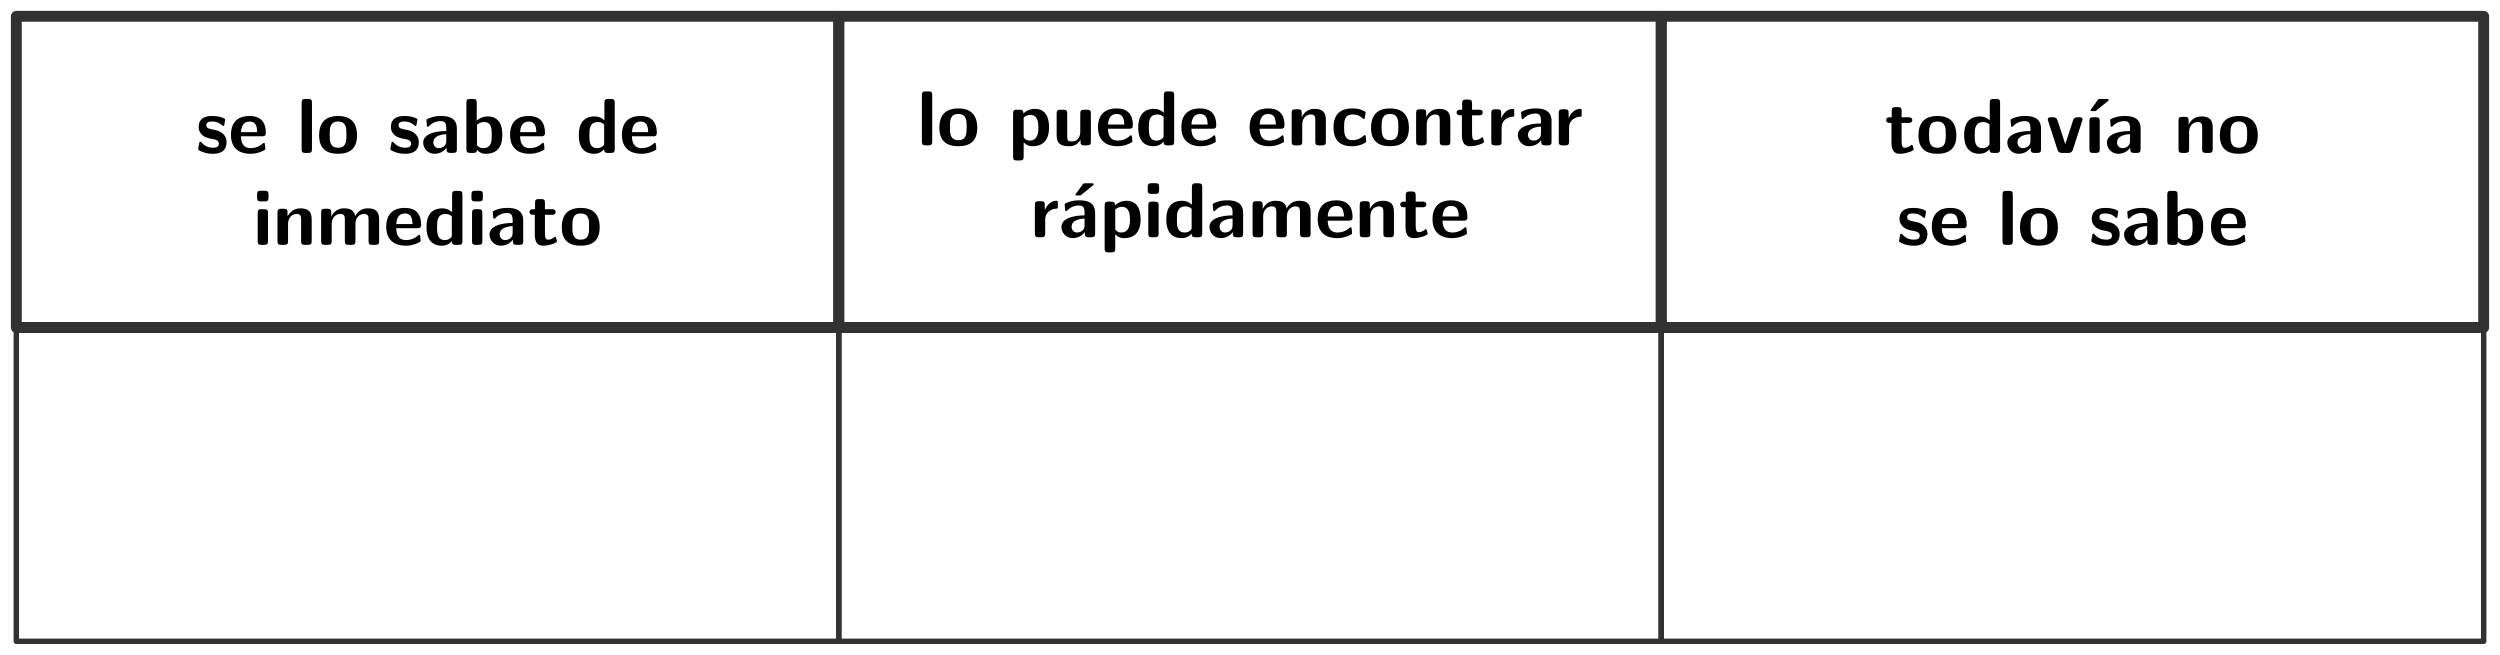 <?xml version="1.0" encoding="UTF-8"?>
<svg xmlns="http://www.w3.org/2000/svg" xmlns:xlink="http://www.w3.org/1999/xlink" width="686.838" height="179.925" viewBox="0 0 686.838 179.925">
<path fill="none" stroke-width="1.993" stroke-linecap="butt" stroke-linejoin="round" stroke="rgb(19.608%, 19.608%, 19.608%)" stroke-opacity="1" stroke-miterlimit="10" d="M -75.321 -28.495 L 75.32 -28.495 L 75.32 28.492 L -75.321 28.492 Z M -75.321 -28.495 " transform="matrix(1.5, 0, 0, -1.5, 117.462, 47.223)"/>
<path fill-rule="nonzero" fill="rgb(0%, 0%, 0%)" fill-opacity="1" d="M 62.242 38.992 C 62.242 37.797 61.609 37.047 61.211 36.719 C 60.367 35.945 59.617 35.828 58.727 35.641 C 57.555 35.43 56.688 35.266 56.688 34.422 C 56.688 33.555 57.391 33.391 58.234 33.391 C 59.664 33.391 60.438 33.906 60.977 34.375 C 61.188 34.609 61.234 34.609 61.328 34.609 C 61.539 34.609 61.586 34.398 61.609 34.328 C 61.656 34.141 61.867 32.945 61.867 32.852 C 61.867 32.5 60.719 32.195 60.484 32.125 C 59.641 31.891 58.961 31.867 58.398 31.867 C 57.438 31.867 54.578 31.867 54.578 34.914 C 54.578 35.969 55.047 36.602 55.609 37.117 C 56.359 37.797 57.203 37.961 58.422 38.195 C 59.031 38.289 60.133 38.5 60.133 39.438 C 60.133 40.445 59.289 40.586 58.469 40.586 C 57.531 40.586 56.336 40.305 55.328 39.109 C 55.211 38.992 55.141 38.945 55.023 38.945 C 54.812 38.945 54.766 39.133 54.742 39.25 C 54.695 39.555 54.438 40.773 54.438 40.984 C 54.438 41.383 56.031 41.875 56.055 41.898 C 57.227 42.25 58.094 42.25 58.469 42.25 C 59.547 42.25 62.242 42.156 62.242 38.992 Z M 62.242 38.992 "/>
<path fill-rule="nonzero" fill="rgb(0%, 0%, 0%)" fill-opacity="1" d="M 72.004 37.445 C 72.496 37.445 73.035 37.422 73.035 36.461 C 73.035 33.695 71.746 31.867 68.559 31.867 C 65.137 31.867 63.449 33.789 63.449 37.047 C 63.449 40.539 65.488 42.25 68.84 42.25 C 69.66 42.25 70.879 42.133 72.285 41.43 C 72.754 41.195 72.895 41.148 72.895 40.891 C 72.895 40.727 72.848 40.117 72.824 39.953 C 72.73 39.273 72.707 39.25 72.52 39.25 C 72.426 39.25 72.379 39.25 72.145 39.461 C 70.902 40.562 69.613 40.703 68.934 40.703 C 66.52 40.703 66.262 38.805 66.191 37.445 Z M 66.215 36.297 C 66.285 35.008 66.707 33.391 68.559 33.391 C 70.27 33.391 70.598 34.633 70.668 36.297 Z M 66.215 36.297 "/>
<path fill-rule="nonzero" fill="rgb(0%, 0%, 0%)" fill-opacity="1" d="M 85.707 28.211 C 85.707 27.531 85.566 27.18 84.676 27.18 L 83.879 27.18 C 83.129 27.18 82.871 27.414 82.871 28.211 L 82.871 40.984 C 82.871 41.758 83.105 42.016 83.879 42.016 L 84.676 42.016 C 85.496 42.016 85.707 41.734 85.707 40.984 Z M 85.707 28.211 "/>
<path fill-rule="nonzero" fill="rgb(0%, 0%, 0%)" fill-opacity="1" d="M 98.082 37.211 C 98.082 33.695 96.371 31.867 92.902 31.867 C 89.316 31.867 87.676 33.766 87.676 37.211 C 87.676 40.68 89.527 42.25 92.879 42.25 C 96.23 42.25 98.082 40.703 98.082 37.211 Z M 92.902 40.586 C 90.582 40.586 90.582 38.664 90.582 36.953 C 90.582 35.312 90.582 33.391 92.879 33.391 C 95.176 33.391 95.176 35.289 95.176 36.953 C 95.176 38.641 95.176 40.586 92.902 40.586 Z M 92.902 40.586 "/>
<path fill-rule="nonzero" fill="rgb(0%, 0%, 0%)" fill-opacity="1" d="M 115.055 38.992 C 115.055 37.797 114.422 37.047 114.023 36.719 C 113.18 35.945 112.43 35.828 111.539 35.641 C 110.367 35.43 109.5 35.266 109.5 34.422 C 109.5 33.555 110.203 33.391 111.047 33.391 C 112.477 33.391 113.25 33.906 113.789 34.375 C 114 34.609 114.047 34.609 114.141 34.609 C 114.352 34.609 114.398 34.398 114.422 34.328 C 114.469 34.141 114.68 32.945 114.68 32.852 C 114.68 32.5 113.531 32.195 113.297 32.125 C 112.453 31.891 111.773 31.867 111.211 31.867 C 110.25 31.867 107.391 31.867 107.391 34.914 C 107.391 35.969 107.859 36.602 108.422 37.117 C 109.172 37.797 110.016 37.961 111.234 38.195 C 111.844 38.289 112.945 38.5 112.945 39.438 C 112.945 40.445 112.102 40.586 111.281 40.586 C 110.344 40.586 109.148 40.305 108.141 39.109 C 108.023 38.992 107.953 38.945 107.836 38.945 C 107.625 38.945 107.578 39.133 107.555 39.25 C 107.508 39.555 107.25 40.773 107.25 40.984 C 107.25 41.383 108.844 41.875 108.867 41.898 C 110.039 42.25 110.906 42.25 111.281 42.25 C 112.359 42.25 115.055 42.156 115.055 38.992 Z M 115.055 38.992 "/>
<path fill-rule="nonzero" fill="rgb(0%, 0%, 0%)" fill-opacity="1" d="M 125.52 35.266 C 125.52 31.891 122.285 31.867 121.207 31.867 C 120.199 31.867 119.121 31.938 117.691 32.547 C 117.246 32.734 117.152 32.805 117.152 33.039 C 117.152 33.18 117.27 34.422 117.293 34.609 C 117.316 34.727 117.434 34.844 117.574 34.844 C 117.668 34.844 117.738 34.773 117.809 34.703 C 118.723 33.742 119.801 33.273 121.113 33.273 C 122.285 33.273 122.613 33.977 122.613 35.242 L 122.613 35.992 C 121.863 35.992 116.262 36.039 116.262 39.18 C 116.262 40.68 117.457 42.25 119.355 42.25 C 120.082 42.25 121.676 42.039 122.684 40.562 L 122.684 40.984 C 122.684 41.664 122.824 42.016 123.715 42.016 L 124.488 42.016 C 125.309 42.016 125.52 41.734 125.52 40.984 Z M 122.613 38.734 C 122.613 40.703 120.574 40.703 120.527 40.703 C 119.613 40.703 119.051 39.953 119.051 39.133 C 119.051 37.047 122.027 36.883 122.613 36.859 Z M 122.613 38.734 "/>
<path fill-rule="nonzero" fill="rgb(0%, 0%, 0%)" fill-opacity="1" d="M 130.973 28.211 C 130.973 27.531 130.832 27.18 129.941 27.18 L 129.145 27.18 C 128.395 27.18 128.137 27.414 128.137 28.211 L 128.137 40.984 C 128.137 41.758 128.371 42.016 129.145 42.016 L 130.012 42.016 C 130.363 42.016 131.02 42.016 131.043 41.172 C 132.027 42.25 133.105 42.25 133.457 42.25 C 138.004 42.25 138.004 38.148 138.004 37.07 C 138.004 36.062 138.004 31.984 133.996 31.984 C 132.238 31.984 131.16 32.969 130.973 33.18 Z M 131.043 34.281 C 131.324 34.023 131.957 33.531 132.941 33.531 C 135.098 33.531 135.098 35.5 135.098 37.094 C 135.098 38.688 135.098 40.703 132.707 40.703 C 131.793 40.703 131.277 40.188 131.043 39.883 Z M 131.043 34.281 "/>
<path fill-rule="nonzero" fill="rgb(0%, 0%, 0%)" fill-opacity="1" d="M 148.691 37.445 C 149.184 37.445 149.723 37.422 149.723 36.461 C 149.723 33.695 148.434 31.867 145.246 31.867 C 141.824 31.867 140.137 33.789 140.137 37.047 C 140.137 40.539 142.176 42.25 145.527 42.25 C 146.348 42.25 147.566 42.133 148.973 41.43 C 149.441 41.195 149.582 41.148 149.582 40.891 C 149.582 40.727 149.535 40.117 149.512 39.953 C 149.418 39.273 149.395 39.25 149.207 39.25 C 149.113 39.25 149.066 39.25 148.832 39.461 C 147.59 40.562 146.301 40.703 145.621 40.703 C 143.207 40.703 142.949 38.805 142.879 37.445 Z M 142.902 36.297 C 142.973 35.008 143.395 33.391 145.246 33.391 C 146.957 33.391 147.285 34.633 147.355 36.297 Z M 142.902 36.297 "/>
<path fill-rule="nonzero" fill="rgb(0%, 0%, 0%)" fill-opacity="1" d="M 168.887 28.211 C 168.887 27.531 168.746 27.18 167.855 27.18 L 167.082 27.18 C 166.262 27.18 166.051 27.461 166.051 28.211 L 166.051 33.062 C 165.09 32.148 164.012 31.984 163.355 31.984 C 159.02 31.984 159.02 36.086 159.02 37.141 C 159.02 38.125 159.02 42.25 163.238 42.25 C 164.152 42.25 165.066 41.992 165.98 41.008 C 165.98 41.805 166.285 42.016 167.012 42.016 L 167.855 42.016 C 168.676 42.016 168.887 41.734 168.887 40.984 Z M 165.98 39.344 C 165.98 39.719 165.98 39.906 165.371 40.328 C 164.832 40.68 164.34 40.703 164.082 40.703 C 161.926 40.703 161.926 38.734 161.926 37.141 C 161.926 35.547 161.926 33.531 164.316 33.531 C 164.926 33.531 165.512 33.742 165.98 34.188 Z M 165.98 39.344 "/>
<path fill-rule="nonzero" fill="rgb(0%, 0%, 0%)" fill-opacity="1" d="M 179.422 37.445 C 179.914 37.445 180.453 37.422 180.453 36.461 C 180.453 33.695 179.164 31.867 175.977 31.867 C 172.555 31.867 170.867 33.789 170.867 37.047 C 170.867 40.539 172.906 42.25 176.258 42.25 C 177.078 42.25 178.297 42.133 179.703 41.43 C 180.172 41.195 180.312 41.148 180.312 40.891 C 180.312 40.727 180.266 40.117 180.242 39.953 C 180.148 39.273 180.125 39.25 179.938 39.25 C 179.844 39.25 179.797 39.25 179.562 39.461 C 178.32 40.562 177.031 40.703 176.352 40.703 C 173.938 40.703 173.68 38.805 173.609 37.445 Z M 173.633 36.297 C 173.703 35.008 174.125 33.391 175.977 33.391 C 177.688 33.391 178.016 34.633 178.086 36.297 Z M 173.633 36.297 "/>
<path fill-rule="nonzero" fill="rgb(0%, 0%, 0%)" fill-opacity="1" d="M 71.664 52.41 C 70.984 52.41 70.633 52.551 70.633 53.395 L 70.633 54.379 C 70.633 55.059 70.844 55.34 71.641 55.34 L 72.766 55.34 C 73.773 55.34 73.773 54.895 73.773 53.887 C 73.773 52.855 73.773 52.41 72.766 52.41 Z M 73.633 58.504 C 73.633 57.824 73.492 57.473 72.602 57.473 L 71.805 57.473 C 71.055 57.473 70.797 57.707 70.797 58.504 L 70.797 66.238 C 70.797 67.012 71.031 67.27 71.805 67.27 L 72.602 67.27 C 73.422 67.27 73.633 66.988 73.633 66.238 Z M 73.633 58.504 "/>
<path fill-rule="nonzero" fill="rgb(0%, 0%, 0%)" fill-opacity="1" d="M 85.633 60.332 C 85.633 58.129 84.695 57.238 82.516 57.238 C 80.266 57.238 79.305 58.879 79.023 59.441 L 79 59.441 L 79 58.387 C 79 57.684 78.859 57.355 77.992 57.355 L 77.242 57.355 C 76.492 57.355 76.234 57.59 76.234 58.387 L 76.234 66.238 C 76.234 67.012 76.469 67.27 77.242 67.27 L 78.109 67.27 C 78.93 67.27 79.141 66.988 79.141 66.238 L 79.141 61.527 C 79.141 59.652 80.383 58.785 81.484 58.785 C 82.516 58.785 82.727 59.277 82.727 60.355 L 82.727 66.238 C 82.727 66.918 82.867 67.27 83.758 67.27 L 84.602 67.27 C 85.422 67.27 85.633 66.988 85.633 66.238 Z M 85.633 60.332 "/>
<path fill-rule="nonzero" fill="rgb(0%, 0%, 0%)" fill-opacity="1" d="M 104.164 60.332 C 104.164 58.129 103.227 57.238 101.047 57.238 C 99.523 57.238 98.352 57.941 97.578 59.371 C 97.25 57.309 95.422 57.238 94.531 57.238 C 94.109 57.238 93.219 57.238 92.258 57.941 C 91.602 58.434 91.18 59.137 91.016 59.441 L 90.992 59.441 L 90.992 58.387 C 90.992 57.684 90.852 57.355 89.984 57.355 L 89.234 57.355 C 88.484 57.355 88.227 57.59 88.227 58.387 L 88.227 66.238 C 88.227 67.012 88.461 67.27 89.234 67.27 L 90.102 67.27 C 90.922 67.27 91.133 66.988 91.133 66.238 L 91.133 61.527 C 91.133 59.605 92.422 58.785 93.477 58.785 C 94.508 58.785 94.742 59.23 94.742 60.355 L 94.742 66.238 C 94.742 67.012 94.977 67.27 95.773 67.27 L 96.617 67.27 C 97.438 67.27 97.648 66.988 97.648 66.238 L 97.648 61.527 C 97.648 59.605 98.961 58.785 99.992 58.785 C 101.023 58.785 101.258 59.23 101.258 60.355 L 101.258 66.238 C 101.258 67.012 101.492 67.27 102.289 67.27 L 103.133 67.27 C 103.953 67.27 104.164 66.988 104.164 66.238 Z M 104.164 60.332 "/>
<path fill-rule="nonzero" fill="rgb(0%, 0%, 0%)" fill-opacity="1" d="M 114.668 62.699 C 115.16 62.699 115.699 62.676 115.699 61.715 C 115.699 58.949 114.41 57.121 111.223 57.121 C 107.801 57.121 106.113 59.043 106.113 62.301 C 106.113 65.793 108.152 67.504 111.504 67.504 C 112.324 67.504 113.543 67.387 114.949 66.684 C 115.418 66.449 115.559 66.402 115.559 66.145 C 115.559 65.98 115.512 65.371 115.488 65.207 C 115.395 64.527 115.371 64.504 115.184 64.504 C 115.09 64.504 115.043 64.504 114.809 64.715 C 113.566 65.816 112.277 65.957 111.598 65.957 C 109.184 65.957 108.926 64.059 108.855 62.699 Z M 108.879 61.551 C 108.949 60.262 109.371 58.645 111.223 58.645 C 112.934 58.645 113.262 59.887 113.332 61.551 Z M 108.879 61.551 "/>
<path fill-rule="nonzero" fill="rgb(0%, 0%, 0%)" fill-opacity="1" d="M 127.043 53.465 C 127.043 52.785 126.902 52.434 126.012 52.434 L 125.238 52.434 C 124.418 52.434 124.207 52.715 124.207 53.465 L 124.207 58.316 C 123.246 57.402 122.168 57.238 121.512 57.238 C 117.176 57.238 117.176 61.34 117.176 62.395 C 117.176 63.379 117.176 67.504 121.395 67.504 C 122.309 67.504 123.223 67.246 124.137 66.262 C 124.137 67.059 124.441 67.27 125.168 67.27 L 126.012 67.27 C 126.832 67.27 127.043 66.988 127.043 66.238 Z M 124.137 64.598 C 124.137 64.973 124.137 65.16 123.527 65.582 C 122.988 65.934 122.496 65.957 122.238 65.957 C 120.082 65.957 120.082 63.988 120.082 62.395 C 120.082 60.801 120.082 58.785 122.473 58.785 C 123.082 58.785 123.668 58.996 124.137 59.441 Z M 124.137 64.598 "/>
<path fill-rule="nonzero" fill="rgb(0%, 0%, 0%)" fill-opacity="1" d="M 130.551 52.41 C 129.871 52.41 129.52 52.551 129.52 53.395 L 129.52 54.379 C 129.52 55.059 129.73 55.34 130.527 55.34 L 131.652 55.34 C 132.66 55.34 132.66 54.895 132.66 53.887 C 132.66 52.855 132.66 52.41 131.652 52.41 Z M 132.52 58.504 C 132.52 57.824 132.379 57.473 131.488 57.473 L 130.691 57.473 C 129.941 57.473 129.684 57.707 129.684 58.504 L 129.684 66.238 C 129.684 67.012 129.918 67.27 130.691 67.27 L 131.488 67.27 C 132.309 67.27 132.52 66.988 132.52 66.238 Z M 132.52 58.504 "/>
<path fill-rule="nonzero" fill="rgb(0%, 0%, 0%)" fill-opacity="1" d="M 143.746 60.52 C 143.746 57.145 140.512 57.121 139.434 57.121 C 138.426 57.121 137.348 57.191 135.918 57.801 C 135.473 57.988 135.379 58.059 135.379 58.293 C 135.379 58.434 135.496 59.676 135.52 59.863 C 135.543 59.98 135.66 60.098 135.801 60.098 C 135.895 60.098 135.965 60.027 136.035 59.957 C 136.949 58.996 138.027 58.527 139.34 58.527 C 140.512 58.527 140.84 59.23 140.84 60.496 L 140.84 61.246 C 140.09 61.246 134.488 61.293 134.488 64.434 C 134.488 65.934 135.684 67.504 137.582 67.504 C 138.309 67.504 139.902 67.293 140.91 65.816 L 140.91 66.238 C 140.91 66.918 141.051 67.27 141.941 67.27 L 142.715 67.27 C 143.535 67.27 143.746 66.988 143.746 66.238 Z M 140.84 63.988 C 140.84 65.957 138.801 65.957 138.754 65.957 C 137.84 65.957 137.277 65.207 137.277 64.387 C 137.277 62.301 140.254 62.137 140.84 62.113 Z M 140.84 63.988 "/>
<path fill-rule="nonzero" fill="rgb(0%, 0%, 0%)" fill-opacity="1" d="M 149.715 59.02 L 151.613 59.02 C 151.871 59.02 152.645 59.02 152.645 58.246 C 152.645 57.473 151.871 57.473 151.613 57.473 L 149.715 57.473 L 149.715 55.715 C 149.715 55.012 149.551 54.684 148.684 54.684 L 148.027 54.684 C 147.254 54.684 146.996 54.918 146.996 55.715 L 146.996 57.473 L 146.504 57.473 C 146.27 57.473 145.473 57.473 145.473 58.246 C 145.473 59.02 146.246 59.02 146.504 59.02 L 146.926 59.02 L 146.926 64.434 C 146.926 66.59 147.699 67.504 149.176 67.504 C 149.363 67.504 150.301 67.504 151.426 67.152 C 151.777 67.059 153.02 66.66 153.02 66.262 C 153.02 66.191 152.973 66.051 152.855 65.605 C 152.738 65.184 152.691 65.043 152.504 65.043 C 152.41 65.043 152.387 65.066 152.246 65.207 C 152.012 65.371 151.449 65.84 150.535 65.84 C 150.02 65.84 149.715 65.465 149.715 64.059 Z M 149.715 59.02 "/>
<path fill-rule="nonzero" fill="rgb(0%, 0%, 0%)" fill-opacity="1" d="M 164.75 62.465 C 164.75 58.949 163.039 57.121 159.57 57.121 C 155.984 57.121 154.344 59.02 154.344 62.465 C 154.344 65.934 156.195 67.504 159.547 67.504 C 162.898 67.504 164.75 65.957 164.75 62.465 Z M 159.57 65.84 C 157.25 65.84 157.25 63.918 157.25 62.207 C 157.25 60.566 157.25 58.645 159.547 58.645 C 161.844 58.645 161.844 60.543 161.844 62.207 C 161.844 63.895 161.844 65.84 159.57 65.84 Z M 159.57 65.84 "/>
<path fill="none" stroke-width="1.993" stroke-linecap="butt" stroke-linejoin="round" stroke="rgb(19.608%, 19.608%, 19.608%)" stroke-opacity="1" stroke-miterlimit="10" d="M -75.321 -28.495 L 75.32 -28.495 L 75.32 28.492 L -75.321 28.492 Z M -75.321 -28.495 " transform="matrix(1.5, 0, 0, -1.5, 343.419, 47.223)"/>
<path fill-rule="nonzero" fill="rgb(0%, 0%, 0%)" fill-opacity="1" d="M 256.109 26.133 C 256.109 25.453 255.969 25.102 255.078 25.102 L 254.281 25.102 C 253.531 25.102 253.273 25.336 253.273 26.133 L 253.273 38.906 C 253.273 39.68 253.508 39.938 254.281 39.938 L 255.078 39.938 C 255.898 39.938 256.109 39.656 256.109 38.906 Z M 256.109 26.133 "/>
<path fill-rule="nonzero" fill="rgb(0%, 0%, 0%)" fill-opacity="1" d="M 268.484 35.133 C 268.484 31.617 266.773 29.789 263.305 29.789 C 259.719 29.789 258.078 31.688 258.078 35.133 C 258.078 38.602 259.93 40.172 263.281 40.172 C 266.633 40.172 268.484 38.625 268.484 35.133 Z M 263.305 38.508 C 260.984 38.508 260.984 36.586 260.984 34.875 C 260.984 33.234 260.984 31.312 263.281 31.312 C 265.578 31.312 265.578 33.211 265.578 34.875 C 265.578 36.562 265.578 38.508 263.305 38.508 Z M 263.305 38.508 "/>
<path fill-rule="nonzero" fill="rgb(0%, 0%, 0%)" fill-opacity="1" d="M 281.238 39.094 C 282.199 40.172 283.371 40.172 283.676 40.172 C 288.199 40.172 288.199 36.07 288.199 34.992 C 288.199 33.961 288.199 29.906 284.332 29.906 C 283.066 29.906 281.941 30.422 281.168 31.148 C 281.168 30.352 280.863 30.141 280.137 30.141 L 279.34 30.141 C 278.59 30.141 278.332 30.375 278.332 31.172 L 278.332 43.055 C 278.332 43.828 278.566 44.086 279.34 44.086 L 280.207 44.086 C 281.027 44.086 281.238 43.805 281.238 43.055 Z M 281.238 32.297 C 281.473 32.062 282.176 31.57 283.09 31.57 C 285.27 31.57 285.293 34.102 285.293 35.039 C 285.293 35.906 285.293 38.625 282.879 38.625 C 282.387 38.625 281.988 38.461 281.754 38.273 C 281.238 37.898 281.238 37.805 281.238 37.406 Z M 281.238 32.297 "/>
<path fill-rule="nonzero" fill="rgb(0%, 0%, 0%)" fill-opacity="1" d="M 299.695 31.172 C 299.695 30.492 299.555 30.141 298.664 30.141 L 297.82 30.141 C 297 30.141 296.789 30.422 296.789 31.172 L 296.789 36.234 C 296.789 37.641 296.039 38.859 294.516 38.859 C 293.32 38.859 293.203 38.578 293.203 37.43 L 293.203 31.172 C 293.203 30.492 293.039 30.141 292.172 30.141 L 291.305 30.141 C 290.555 30.141 290.297 30.375 290.297 31.172 L 290.297 37.242 C 290.297 39.539 291.539 40.172 293.742 40.172 C 294.328 40.172 295.852 40.172 296.859 38.367 L 296.859 38.906 C 296.859 39.586 297 39.938 297.867 39.938 L 298.664 39.938 C 299.484 39.938 299.695 39.656 299.695 38.906 Z M 299.695 31.172 "/>
<path fill-rule="nonzero" fill="rgb(0%, 0%, 0%)" fill-opacity="1" d="M 310.211 35.367 C 310.703 35.367 311.242 35.344 311.242 34.383 C 311.242 31.617 309.953 29.789 306.766 29.789 C 303.344 29.789 301.656 31.711 301.656 34.969 C 301.656 38.461 303.695 40.172 307.047 40.172 C 307.867 40.172 309.086 40.055 310.492 39.352 C 310.961 39.117 311.102 39.07 311.102 38.812 C 311.102 38.648 311.055 38.039 311.031 37.875 C 310.938 37.195 310.914 37.172 310.727 37.172 C 310.633 37.172 310.586 37.172 310.352 37.383 C 309.109 38.484 307.82 38.625 307.141 38.625 C 304.727 38.625 304.469 36.727 304.398 35.367 Z M 304.422 34.219 C 304.492 32.93 304.914 31.312 306.766 31.312 C 308.477 31.312 308.805 32.555 308.875 34.219 Z M 304.422 34.219 "/>
<path fill-rule="nonzero" fill="rgb(0%, 0%, 0%)" fill-opacity="1" d="M 322.586 26.133 C 322.586 25.453 322.445 25.102 321.555 25.102 L 320.781 25.102 C 319.961 25.102 319.75 25.383 319.75 26.133 L 319.75 30.984 C 318.789 30.07 317.711 29.906 317.055 29.906 C 312.719 29.906 312.719 34.008 312.719 35.062 C 312.719 36.047 312.719 40.172 316.938 40.172 C 317.852 40.172 318.766 39.914 319.68 38.93 C 319.68 39.727 319.984 39.938 320.711 39.938 L 321.555 39.938 C 322.375 39.938 322.586 39.656 322.586 38.906 Z M 319.68 37.266 C 319.68 37.641 319.68 37.828 319.07 38.25 C 318.531 38.602 318.039 38.625 317.781 38.625 C 315.625 38.625 315.625 36.656 315.625 35.062 C 315.625 33.469 315.625 31.453 318.016 31.453 C 318.625 31.453 319.211 31.664 319.68 32.109 Z M 319.68 37.266 "/>
<path fill-rule="nonzero" fill="rgb(0%, 0%, 0%)" fill-opacity="1" d="M 333.121 35.367 C 333.613 35.367 334.152 35.344 334.152 34.383 C 334.152 31.617 332.863 29.789 329.676 29.789 C 326.254 29.789 324.566 31.711 324.566 34.969 C 324.566 38.461 326.605 40.172 329.957 40.172 C 330.777 40.172 331.996 40.055 333.402 39.352 C 333.871 39.117 334.012 39.07 334.012 38.812 C 334.012 38.648 333.965 38.039 333.941 37.875 C 333.848 37.195 333.824 37.172 333.637 37.172 C 333.543 37.172 333.496 37.172 333.262 37.383 C 332.02 38.484 330.73 38.625 330.051 38.625 C 327.637 38.625 327.379 36.727 327.309 35.367 Z M 327.332 34.219 C 327.402 32.93 327.824 31.312 329.676 31.312 C 331.387 31.312 331.715 32.555 331.785 34.219 Z M 327.332 34.219 "/>
<path fill-rule="nonzero" fill="rgb(0%, 0%, 0%)" fill-opacity="1" d="M 351.867 35.367 C 352.359 35.367 352.898 35.344 352.898 34.383 C 352.898 31.617 351.609 29.789 348.422 29.789 C 345 29.789 343.312 31.711 343.312 34.969 C 343.312 38.461 345.352 40.172 348.703 40.172 C 349.523 40.172 350.742 40.055 352.148 39.352 C 352.617 39.117 352.758 39.07 352.758 38.812 C 352.758 38.648 352.711 38.039 352.688 37.875 C 352.594 37.195 352.57 37.172 352.383 37.172 C 352.289 37.172 352.242 37.172 352.008 37.383 C 350.766 38.484 349.477 38.625 348.797 38.625 C 346.383 38.625 346.125 36.727 346.055 35.367 Z M 346.078 34.219 C 346.148 32.93 346.57 31.312 348.422 31.312 C 350.133 31.312 350.461 32.555 350.531 34.219 Z M 346.078 34.219 "/>
<path fill-rule="nonzero" fill="rgb(0%, 0%, 0%)" fill-opacity="1" d="M 364.266 33 C 364.266 30.797 363.328 29.906 361.148 29.906 C 358.898 29.906 357.938 31.547 357.656 32.109 L 357.633 32.109 L 357.633 31.055 C 357.633 30.352 357.492 30.023 356.625 30.023 L 355.875 30.023 C 355.125 30.023 354.867 30.258 354.867 31.055 L 354.867 38.906 C 354.867 39.68 355.102 39.938 355.875 39.938 L 356.742 39.938 C 357.562 39.938 357.773 39.656 357.773 38.906 L 357.773 34.195 C 357.773 32.32 359.016 31.453 360.117 31.453 C 361.148 31.453 361.359 31.945 361.359 33.023 L 361.359 38.906 C 361.359 39.586 361.5 39.938 362.391 39.938 L 363.234 39.938 C 364.055 39.938 364.266 39.656 364.266 38.906 Z M 364.266 33 "/>
<path fill-rule="nonzero" fill="rgb(0%, 0%, 0%)" fill-opacity="1" d="M 375.34 38.859 C 375.34 38.625 375.246 37.641 375.199 37.383 C 375.199 37.312 375.152 37.102 374.941 37.102 C 374.871 37.102 374.824 37.102 374.613 37.312 C 374.238 37.641 373.23 38.508 371.496 38.508 C 369.27 38.508 369.27 36.352 369.27 34.969 C 369.27 33.258 369.363 31.453 371.543 31.453 C 372.949 31.453 373.512 31.805 374.285 32.438 C 374.543 32.672 374.59 32.672 374.684 32.672 C 374.895 32.672 374.918 32.484 374.941 32.391 C 374.988 32.227 375.199 31.031 375.199 30.914 C 375.199 30.727 375.059 30.633 374.684 30.469 C 373.676 30 373.02 29.789 371.52 29.789 C 368.355 29.789 366.363 31.289 366.363 35.016 C 366.363 38.578 368.191 40.172 371.426 40.172 C 372.012 40.172 373.277 40.148 374.707 39.422 C 375.316 39.094 375.34 39.094 375.34 38.859 Z M 375.34 38.859 "/>
<path fill-rule="nonzero" fill="rgb(0%, 0%, 0%)" fill-opacity="1" d="M 387.078 35.133 C 387.078 31.617 385.367 29.789 381.898 29.789 C 378.312 29.789 376.672 31.688 376.672 35.133 C 376.672 38.602 378.523 40.172 381.875 40.172 C 385.227 40.172 387.078 38.625 387.078 35.133 Z M 381.898 38.508 C 379.578 38.508 379.578 36.586 379.578 34.875 C 379.578 33.234 379.578 31.312 381.875 31.312 C 384.172 31.312 384.172 33.211 384.172 34.875 C 384.172 36.562 384.172 38.508 381.898 38.508 Z M 381.898 38.508 "/>
<path fill-rule="nonzero" fill="rgb(0%, 0%, 0%)" fill-opacity="1" d="M 398.457 33 C 398.457 30.797 397.52 29.906 395.34 29.906 C 393.09 29.906 392.129 31.547 391.848 32.109 L 391.824 32.109 L 391.824 31.055 C 391.824 30.352 391.684 30.023 390.816 30.023 L 390.066 30.023 C 389.316 30.023 389.059 30.258 389.059 31.055 L 389.059 38.906 C 389.059 39.68 389.293 39.938 390.066 39.938 L 390.934 39.938 C 391.754 39.938 391.965 39.656 391.965 38.906 L 391.965 34.195 C 391.965 32.32 393.207 31.453 394.309 31.453 C 395.34 31.453 395.551 31.945 395.551 33.023 L 395.551 38.906 C 395.551 39.586 395.691 39.938 396.582 39.938 L 397.426 39.938 C 398.246 39.938 398.457 39.656 398.457 38.906 Z M 398.457 33 "/>
<path fill-rule="nonzero" fill="rgb(0%, 0%, 0%)" fill-opacity="1" d="M 404.426 31.688 L 406.324 31.688 C 406.582 31.688 407.355 31.688 407.355 30.914 C 407.355 30.141 406.582 30.141 406.324 30.141 L 404.426 30.141 L 404.426 28.383 C 404.426 27.68 404.262 27.352 403.395 27.352 L 402.738 27.352 C 401.965 27.352 401.707 27.586 401.707 28.383 L 401.707 30.141 L 401.215 30.141 C 400.98 30.141 400.184 30.141 400.184 30.914 C 400.184 31.688 400.957 31.688 401.215 31.688 L 401.637 31.688 L 401.637 37.102 C 401.637 39.258 402.41 40.172 403.887 40.172 C 404.074 40.172 405.012 40.172 406.137 39.82 C 406.488 39.727 407.73 39.328 407.73 38.93 C 407.73 38.859 407.684 38.719 407.566 38.273 C 407.449 37.852 407.402 37.711 407.215 37.711 C 407.121 37.711 407.098 37.734 406.957 37.875 C 406.723 38.039 406.16 38.508 405.246 38.508 C 404.73 38.508 404.426 38.133 404.426 36.727 Z M 404.426 31.688 "/>
<path fill-rule="nonzero" fill="rgb(0%, 0%, 0%)" fill-opacity="1" d="M 412.547 35.016 C 412.547 33 414.234 32.156 415.57 32.062 C 415.969 32.039 416.016 32.039 416.016 31.5 L 416.016 30.492 C 416.016 30.07 416.016 29.906 415.617 29.906 C 415.031 29.906 413.461 30.117 412.453 32.438 L 412.43 32.438 L 412.43 31.055 C 412.43 30.352 412.289 30.023 411.422 30.023 L 410.719 30.023 C 409.969 30.023 409.711 30.258 409.711 31.055 L 409.711 38.906 C 409.711 39.68 409.945 39.938 410.719 39.938 L 411.516 39.938 C 412.336 39.938 412.547 39.656 412.547 38.906 Z M 412.547 35.016 "/>
<path fill-rule="nonzero" fill="rgb(0%, 0%, 0%)" fill-opacity="1" d="M 426.266 33.188 C 426.266 29.812 423.031 29.789 421.953 29.789 C 420.945 29.789 419.867 29.859 418.438 30.469 C 417.992 30.656 417.898 30.727 417.898 30.961 C 417.898 31.102 418.016 32.344 418.039 32.531 C 418.062 32.648 418.18 32.766 418.32 32.766 C 418.414 32.766 418.484 32.695 418.555 32.625 C 419.469 31.664 420.547 31.195 421.859 31.195 C 423.031 31.195 423.359 31.898 423.359 33.164 L 423.359 33.914 C 422.609 33.914 417.008 33.961 417.008 37.102 C 417.008 38.602 418.203 40.172 420.102 40.172 C 420.828 40.172 422.422 39.961 423.43 38.484 L 423.43 38.906 C 423.43 39.586 423.57 39.938 424.461 39.938 L 425.234 39.938 C 426.055 39.938 426.266 39.656 426.266 38.906 Z M 423.359 36.656 C 423.359 38.625 421.32 38.625 421.273 38.625 C 420.359 38.625 419.797 37.875 419.797 37.055 C 419.797 34.969 422.773 34.805 423.359 34.781 Z M 423.359 36.656 "/>
<path fill-rule="nonzero" fill="rgb(0%, 0%, 0%)" fill-opacity="1" d="M 431.078 35.016 C 431.078 33 432.766 32.156 434.102 32.062 C 434.5 32.039 434.547 32.039 434.547 31.5 L 434.547 30.492 C 434.547 30.07 434.547 29.906 434.148 29.906 C 433.562 29.906 431.992 30.117 430.984 32.438 L 430.961 32.438 L 430.961 31.055 C 430.961 30.352 430.82 30.023 429.953 30.023 L 429.25 30.023 C 428.5 30.023 428.242 30.258 428.242 31.055 L 428.242 38.906 C 428.242 39.68 428.477 39.938 429.25 39.938 L 430.047 39.938 C 430.867 39.938 431.078 39.656 431.078 38.906 Z M 431.078 35.016 "/>
<path fill-rule="nonzero" fill="rgb(0%, 0%, 0%)" fill-opacity="1" d="M 287.152 60.27 C 287.152 58.254 288.84 57.41 290.176 57.316 C 290.574 57.293 290.621 57.293 290.621 56.754 L 290.621 55.746 C 290.621 55.324 290.621 55.16 290.223 55.16 C 289.637 55.16 288.066 55.371 287.059 57.691 L 287.035 57.691 L 287.035 56.309 C 287.035 55.605 286.895 55.277 286.027 55.277 L 285.324 55.277 C 284.574 55.277 284.316 55.512 284.316 56.309 L 284.316 64.16 C 284.316 64.934 284.551 65.191 285.324 65.191 L 286.121 65.191 C 286.941 65.191 287.152 64.91 287.152 64.16 Z M 287.152 60.27 "/>
<path fill-rule="nonzero" fill="rgb(0%, 0%, 0%)" fill-opacity="1" d="M 300.238 50.965 C 300.332 50.871 300.473 50.754 300.473 50.637 C 300.473 50.355 300.238 50.355 299.887 50.355 L 298.129 50.355 C 297.707 50.355 297.684 50.379 297.496 50.613 L 295.668 53.121 C 295.457 53.355 295.457 53.402 295.457 53.426 C 295.457 53.707 295.691 53.707 296.043 53.707 L 296.84 53.707 Z M 300.238 50.965 "/>
<path fill-rule="nonzero" fill="rgb(0%, 0%, 0%)" fill-opacity="1" d="M 300.871 58.441 C 300.871 55.066 297.637 55.043 296.559 55.043 C 295.551 55.043 294.473 55.113 293.043 55.723 C 292.598 55.91 292.504 55.98 292.504 56.215 C 292.504 56.355 292.621 57.598 292.645 57.785 C 292.668 57.902 292.785 58.02 292.926 58.02 C 293.02 58.02 293.09 57.949 293.16 57.879 C 294.074 56.918 295.152 56.449 296.465 56.449 C 297.637 56.449 297.965 57.152 297.965 58.418 L 297.965 59.168 C 297.215 59.168 291.613 59.215 291.613 62.355 C 291.613 63.855 292.809 65.426 294.707 65.426 C 295.434 65.426 297.027 65.215 298.035 63.738 L 298.035 64.16 C 298.035 64.84 298.176 65.191 299.066 65.191 L 299.84 65.191 C 300.66 65.191 300.871 64.91 300.871 64.16 Z M 297.965 61.91 C 297.965 63.879 295.926 63.879 295.879 63.879 C 294.965 63.879 294.402 63.129 294.402 62.309 C 294.402 60.223 297.379 60.059 297.965 60.035 Z M 297.965 61.91 "/>
<path fill-rule="nonzero" fill="rgb(0%, 0%, 0%)" fill-opacity="1" d="M 306.395 64.348 C 307.355 65.426 308.527 65.426 308.832 65.426 C 313.355 65.426 313.355 61.324 313.355 60.246 C 313.355 59.215 313.355 55.16 309.488 55.16 C 308.223 55.16 307.098 55.676 306.324 56.402 C 306.324 55.605 306.02 55.395 305.293 55.395 L 304.496 55.395 C 303.746 55.395 303.488 55.629 303.488 56.426 L 303.488 68.309 C 303.488 69.082 303.723 69.34 304.496 69.34 L 305.363 69.34 C 306.184 69.34 306.395 69.059 306.395 68.309 Z M 306.395 57.551 C 306.629 57.316 307.332 56.824 308.246 56.824 C 310.426 56.824 310.449 59.355 310.449 60.293 C 310.449 61.16 310.449 63.879 308.035 63.879 C 307.543 63.879 307.145 63.715 306.91 63.527 C 306.395 63.152 306.395 63.059 306.395 62.66 Z M 306.395 57.551 "/>
<path fill-rule="nonzero" fill="rgb(0%, 0%, 0%)" fill-opacity="1" d="M 316.348 50.332 C 315.668 50.332 315.316 50.473 315.316 51.316 L 315.316 52.301 C 315.316 52.98 315.527 53.262 316.324 53.262 L 317.449 53.262 C 318.457 53.262 318.457 52.816 318.457 51.809 C 318.457 50.777 318.457 50.332 317.449 50.332 Z M 318.316 56.426 C 318.316 55.746 318.176 55.395 317.285 55.395 L 316.488 55.395 C 315.738 55.395 315.48 55.629 315.48 56.426 L 315.48 64.16 C 315.48 64.934 315.715 65.191 316.488 65.191 L 317.285 65.191 C 318.105 65.191 318.316 64.91 318.316 64.16 Z M 318.316 56.426 "/>
<path fill-rule="nonzero" fill="rgb(0%, 0%, 0%)" fill-opacity="1" d="M 330.293 51.387 C 330.293 50.707 330.152 50.355 329.262 50.355 L 328.488 50.355 C 327.668 50.355 327.457 50.637 327.457 51.387 L 327.457 56.238 C 326.496 55.324 325.418 55.16 324.762 55.16 C 320.426 55.16 320.426 59.262 320.426 60.316 C 320.426 61.301 320.426 65.426 324.645 65.426 C 325.559 65.426 326.473 65.168 327.387 64.184 C 327.387 64.98 327.691 65.191 328.418 65.191 L 329.262 65.191 C 330.082 65.191 330.293 64.91 330.293 64.16 Z M 327.387 62.52 C 327.387 62.895 327.387 63.082 326.777 63.504 C 326.238 63.855 325.746 63.879 325.488 63.879 C 323.332 63.879 323.332 61.91 323.332 60.316 C 323.332 58.723 323.332 56.707 325.723 56.707 C 326.332 56.707 326.918 56.918 327.387 57.363 Z M 327.387 62.52 "/>
<path fill-rule="nonzero" fill="rgb(0%, 0%, 0%)" fill-opacity="1" d="M 341.535 58.441 C 341.535 55.066 338.301 55.043 337.223 55.043 C 336.215 55.043 335.137 55.113 333.707 55.723 C 333.262 55.91 333.168 55.98 333.168 56.215 C 333.168 56.355 333.285 57.598 333.309 57.785 C 333.332 57.902 333.449 58.02 333.59 58.02 C 333.684 58.02 333.754 57.949 333.824 57.879 C 334.738 56.918 335.816 56.449 337.129 56.449 C 338.301 56.449 338.629 57.152 338.629 58.418 L 338.629 59.168 C 337.879 59.168 332.277 59.215 332.277 62.355 C 332.277 63.855 333.473 65.426 335.371 65.426 C 336.098 65.426 337.691 65.215 338.699 63.738 L 338.699 64.16 C 338.699 64.84 338.84 65.191 339.73 65.191 L 340.504 65.191 C 341.324 65.191 341.535 64.91 341.535 64.16 Z M 338.629 61.91 C 338.629 63.879 336.59 63.879 336.543 63.879 C 335.629 63.879 335.066 63.129 335.066 62.309 C 335.066 60.223 338.043 60.059 338.629 60.035 Z M 338.629 61.91 "/>
<path fill-rule="nonzero" fill="rgb(0%, 0%, 0%)" fill-opacity="1" d="M 360.066 58.254 C 360.066 56.051 359.129 55.16 356.949 55.16 C 355.426 55.16 354.254 55.863 353.48 57.293 C 353.152 55.23 351.324 55.16 350.434 55.16 C 350.012 55.16 349.121 55.16 348.16 55.863 C 347.504 56.355 347.082 57.059 346.918 57.363 L 346.895 57.363 L 346.895 56.309 C 346.895 55.605 346.754 55.277 345.887 55.277 L 345.137 55.277 C 344.387 55.277 344.129 55.512 344.129 56.309 L 344.129 64.16 C 344.129 64.934 344.363 65.191 345.137 65.191 L 346.004 65.191 C 346.824 65.191 347.035 64.91 347.035 64.16 L 347.035 59.449 C 347.035 57.527 348.324 56.707 349.379 56.707 C 350.41 56.707 350.645 57.152 350.645 58.277 L 350.645 64.16 C 350.645 64.934 350.879 65.191 351.676 65.191 L 352.52 65.191 C 353.34 65.191 353.551 64.91 353.551 64.16 L 353.551 59.449 C 353.551 57.527 354.863 56.707 355.895 56.707 C 356.926 56.707 357.16 57.152 357.16 58.277 L 357.16 64.16 C 357.16 64.934 357.395 65.191 358.191 65.191 L 359.035 65.191 C 359.855 65.191 360.066 64.91 360.066 64.16 Z M 360.066 58.254 "/>
<path fill-rule="nonzero" fill="rgb(0%, 0%, 0%)" fill-opacity="1" d="M 370.57 60.621 C 371.062 60.621 371.602 60.598 371.602 59.637 C 371.602 56.871 370.312 55.043 367.125 55.043 C 363.703 55.043 362.016 56.965 362.016 60.223 C 362.016 63.715 364.055 65.426 367.406 65.426 C 368.227 65.426 369.445 65.309 370.852 64.605 C 371.32 64.371 371.461 64.324 371.461 64.066 C 371.461 63.902 371.414 63.293 371.391 63.129 C 371.297 62.449 371.273 62.426 371.086 62.426 C 370.992 62.426 370.945 62.426 370.711 62.637 C 369.469 63.738 368.18 63.879 367.5 63.879 C 365.086 63.879 364.828 61.98 364.758 60.621 Z M 364.781 59.473 C 364.852 58.184 365.273 56.566 367.125 56.566 C 368.836 56.566 369.164 57.809 369.234 59.473 Z M 364.781 59.473 "/>
<path fill-rule="nonzero" fill="rgb(0%, 0%, 0%)" fill-opacity="1" d="M 382.969 58.254 C 382.969 56.051 382.031 55.16 379.852 55.16 C 377.602 55.16 376.641 56.801 376.359 57.363 L 376.336 57.363 L 376.336 56.309 C 376.336 55.605 376.195 55.277 375.328 55.277 L 374.578 55.277 C 373.828 55.277 373.57 55.512 373.57 56.309 L 373.57 64.16 C 373.57 64.934 373.805 65.191 374.578 65.191 L 375.445 65.191 C 376.266 65.191 376.477 64.91 376.477 64.16 L 376.477 59.449 C 376.477 57.574 377.719 56.707 378.82 56.707 C 379.852 56.707 380.062 57.199 380.062 58.277 L 380.062 64.16 C 380.062 64.84 380.203 65.191 381.094 65.191 L 381.938 65.191 C 382.758 65.191 382.969 64.91 382.969 64.16 Z M 382.969 58.254 "/>
<path fill-rule="nonzero" fill="rgb(0%, 0%, 0%)" fill-opacity="1" d="M 388.938 56.941 L 390.836 56.941 C 391.094 56.941 391.867 56.941 391.867 56.168 C 391.867 55.395 391.094 55.395 390.836 55.395 L 388.938 55.395 L 388.938 53.637 C 388.938 52.934 388.773 52.605 387.906 52.605 L 387.25 52.605 C 386.477 52.605 386.219 52.84 386.219 53.637 L 386.219 55.395 L 385.727 55.395 C 385.492 55.395 384.695 55.395 384.695 56.168 C 384.695 56.941 385.469 56.941 385.727 56.941 L 386.148 56.941 L 386.148 62.355 C 386.148 64.512 386.922 65.426 388.398 65.426 C 388.586 65.426 389.523 65.426 390.648 65.074 C 391 64.98 392.242 64.582 392.242 64.184 C 392.242 64.113 392.195 63.973 392.078 63.527 C 391.961 63.105 391.914 62.965 391.727 62.965 C 391.633 62.965 391.609 62.988 391.469 63.129 C 391.234 63.293 390.672 63.762 389.758 63.762 C 389.242 63.762 388.938 63.387 388.938 61.98 Z M 388.938 56.941 "/>
<path fill-rule="nonzero" fill="rgb(0%, 0%, 0%)" fill-opacity="1" d="M 402.121 60.621 C 402.613 60.621 403.152 60.598 403.152 59.637 C 403.152 56.871 401.863 55.043 398.676 55.043 C 395.254 55.043 393.566 56.965 393.566 60.223 C 393.566 63.715 395.605 65.426 398.957 65.426 C 399.777 65.426 400.996 65.309 402.402 64.605 C 402.871 64.371 403.012 64.324 403.012 64.066 C 403.012 63.902 402.965 63.293 402.941 63.129 C 402.848 62.449 402.824 62.426 402.637 62.426 C 402.543 62.426 402.496 62.426 402.262 62.637 C 401.02 63.738 399.73 63.879 399.051 63.879 C 396.637 63.879 396.379 61.98 396.309 60.621 Z M 396.332 59.473 C 396.402 58.184 396.824 56.566 398.676 56.566 C 400.387 56.566 400.715 57.809 400.785 59.473 Z M 396.332 59.473 "/>
<path fill="none" stroke-width="1.993" stroke-linecap="butt" stroke-linejoin="round" stroke="rgb(19.608%, 19.608%, 19.608%)" stroke-opacity="1" stroke-miterlimit="10" d="M -75.318 -28.495 L 75.32 -28.495 L 75.32 28.492 L -75.318 28.492 Z M -75.318 -28.495 " transform="matrix(1.5, 0, 0, -1.5, 569.376, 47.223)"/>
<path fill-rule="nonzero" fill="rgb(0%, 0%, 0%)" fill-opacity="1" d="M 522.441 33.766 L 524.34 33.766 C 524.598 33.766 525.371 33.766 525.371 32.992 C 525.371 32.219 524.598 32.219 524.34 32.219 L 522.441 32.219 L 522.441 30.461 C 522.441 29.758 522.277 29.43 521.41 29.43 L 520.754 29.43 C 519.98 29.43 519.723 29.664 519.723 30.461 L 519.723 32.219 L 519.23 32.219 C 518.996 32.219 518.199 32.219 518.199 32.992 C 518.199 33.766 518.973 33.766 519.23 33.766 L 519.652 33.766 L 519.652 39.18 C 519.652 41.336 520.426 42.25 521.902 42.25 C 522.09 42.25 523.027 42.25 524.152 41.898 C 524.504 41.805 525.746 41.406 525.746 41.008 C 525.746 40.938 525.699 40.797 525.582 40.352 C 525.465 39.93 525.418 39.789 525.23 39.789 C 525.137 39.789 525.113 39.812 524.973 39.953 C 524.738 40.117 524.176 40.586 523.262 40.586 C 522.746 40.586 522.441 40.211 522.441 38.805 Z M 522.441 33.766 "/>
<path fill-rule="nonzero" fill="rgb(0%, 0%, 0%)" fill-opacity="1" d="M 537.477 37.211 C 537.477 33.695 535.766 31.867 532.297 31.867 C 528.711 31.867 527.07 33.766 527.07 37.211 C 527.07 40.68 528.922 42.25 532.273 42.25 C 535.625 42.25 537.477 40.703 537.477 37.211 Z M 532.297 40.586 C 529.977 40.586 529.977 38.664 529.977 36.953 C 529.977 35.312 529.977 33.391 532.273 33.391 C 534.57 33.391 534.57 35.289 534.57 36.953 C 534.57 38.641 534.57 40.586 532.297 40.586 Z M 532.297 40.586 "/>
<path fill-rule="nonzero" fill="rgb(0%, 0%, 0%)" fill-opacity="1" d="M 549.492 28.211 C 549.492 27.531 549.352 27.18 548.461 27.18 L 547.688 27.18 C 546.867 27.18 546.656 27.461 546.656 28.211 L 546.656 33.062 C 545.695 32.148 544.617 31.984 543.961 31.984 C 539.625 31.984 539.625 36.086 539.625 37.141 C 539.625 38.125 539.625 42.25 543.844 42.25 C 544.758 42.25 545.672 41.992 546.586 41.008 C 546.586 41.805 546.891 42.016 547.617 42.016 L 548.461 42.016 C 549.281 42.016 549.492 41.734 549.492 40.984 Z M 546.586 39.344 C 546.586 39.719 546.586 39.906 545.977 40.328 C 545.438 40.68 544.945 40.703 544.688 40.703 C 542.531 40.703 542.531 38.734 542.531 37.141 C 542.531 35.547 542.531 33.531 544.922 33.531 C 545.531 33.531 546.117 33.742 546.586 34.188 Z M 546.586 39.344 "/>
<path fill-rule="nonzero" fill="rgb(0%, 0%, 0%)" fill-opacity="1" d="M 560.734 35.266 C 560.734 31.891 557.5 31.867 556.422 31.867 C 555.414 31.867 554.336 31.938 552.906 32.547 C 552.461 32.734 552.367 32.805 552.367 33.039 C 552.367 33.18 552.484 34.422 552.508 34.609 C 552.531 34.727 552.648 34.844 552.789 34.844 C 552.883 34.844 552.953 34.773 553.023 34.703 C 553.938 33.742 555.016 33.273 556.328 33.273 C 557.5 33.273 557.828 33.977 557.828 35.242 L 557.828 35.992 C 557.078 35.992 551.477 36.039 551.477 39.18 C 551.477 40.68 552.672 42.25 554.57 42.25 C 555.297 42.25 556.891 42.039 557.898 40.562 L 557.898 40.984 C 557.898 41.664 558.039 42.016 558.93 42.016 L 559.703 42.016 C 560.523 42.016 560.734 41.734 560.734 40.984 Z M 557.828 38.734 C 557.828 40.703 555.789 40.703 555.742 40.703 C 554.828 40.703 554.266 39.953 554.266 39.133 C 554.266 37.047 557.242 36.883 557.828 36.859 Z M 557.828 38.734 "/>
<path fill-rule="nonzero" fill="rgb(0%, 0%, 0%)" fill-opacity="1" d="M 572.047 33.227 C 572.141 32.922 572.141 32.898 572.141 32.828 C 572.141 32.219 571.625 32.219 571.297 32.219 L 570.852 32.219 C 569.938 32.219 569.703 32.547 569.516 33.156 L 567.406 39.602 L 565.297 33.156 C 565.133 32.688 564.992 32.219 563.961 32.219 L 563.445 32.219 C 563.141 32.219 562.602 32.219 562.602 32.828 C 562.602 32.898 562.602 32.922 562.695 33.227 L 565.25 41.125 C 565.555 42.016 566.211 42.016 566.586 42.016 L 568.156 42.016 C 568.531 42.016 569.211 42.016 569.492 41.125 Z M 572.047 33.227 "/>
<path fill-rule="nonzero" fill="rgb(0%, 0%, 0%)" fill-opacity="1" d="M 579.102 27.789 C 579.195 27.695 579.336 27.578 579.336 27.461 C 579.336 27.18 579.102 27.18 578.75 27.18 L 576.992 27.18 C 576.57 27.18 576.547 27.203 576.359 27.438 L 574.531 29.945 C 574.32 30.18 574.32 30.227 574.32 30.25 C 574.32 30.531 574.555 30.531 574.906 30.531 L 575.703 30.531 Z M 579.102 27.789 "/>
<path fill-rule="nonzero" fill="rgb(0%, 0%, 0%)" fill-opacity="1" d="M 576.871 33.25 C 576.871 32.57 576.73 32.219 575.84 32.219 L 575.043 32.219 C 574.293 32.219 574.035 32.453 574.035 33.25 L 574.035 40.984 C 574.035 41.758 574.27 42.016 575.043 42.016 L 575.84 42.016 C 576.66 42.016 576.871 41.734 576.871 40.984 Z M 576.871 33.25 "/>
<path fill-rule="nonzero" fill="rgb(0%, 0%, 0%)" fill-opacity="1" d="M 588.102 35.266 C 588.102 31.891 584.867 31.867 583.789 31.867 C 582.781 31.867 581.703 31.938 580.273 32.547 C 579.828 32.734 579.734 32.805 579.734 33.039 C 579.734 33.18 579.852 34.422 579.875 34.609 C 579.898 34.727 580.016 34.844 580.156 34.844 C 580.25 34.844 580.32 34.773 580.391 34.703 C 581.305 33.742 582.383 33.273 583.695 33.273 C 584.867 33.273 585.195 33.977 585.195 35.242 L 585.195 35.992 C 584.445 35.992 578.844 36.039 578.844 39.18 C 578.844 40.68 580.039 42.25 581.938 42.25 C 582.664 42.25 584.258 42.039 585.266 40.562 L 585.266 40.984 C 585.266 41.664 585.406 42.016 586.297 42.016 L 587.07 42.016 C 587.891 42.016 588.102 41.734 588.102 40.984 Z M 585.195 38.734 C 585.195 40.703 583.156 40.703 583.109 40.703 C 582.195 40.703 581.633 39.953 581.633 39.133 C 581.633 37.047 584.609 36.883 585.195 36.859 Z M 585.195 38.734 "/>
<path fill-rule="nonzero" fill="rgb(0%, 0%, 0%)" fill-opacity="1" d="M 607.914 35.078 C 607.914 32.875 606.977 31.984 604.797 31.984 C 602.547 31.984 601.586 33.625 601.305 34.188 L 601.281 34.188 L 601.281 33.133 C 601.281 32.43 601.141 32.102 600.273 32.102 L 599.523 32.102 C 598.773 32.102 598.516 32.336 598.516 33.133 L 598.516 40.984 C 598.516 41.758 598.75 42.016 599.523 42.016 L 600.391 42.016 C 601.211 42.016 601.422 41.734 601.422 40.984 L 601.422 36.273 C 601.422 34.398 602.664 33.531 603.766 33.531 C 604.797 33.531 605.008 34.023 605.008 35.102 L 605.008 40.984 C 605.008 41.664 605.148 42.016 606.039 42.016 L 606.883 42.016 C 607.703 42.016 607.914 41.734 607.914 40.984 Z M 607.914 35.078 "/>
<path fill-rule="nonzero" fill="rgb(0%, 0%, 0%)" fill-opacity="1" d="M 620.281 37.211 C 620.281 33.695 618.57 31.867 615.102 31.867 C 611.516 31.867 609.875 33.766 609.875 37.211 C 609.875 40.68 611.727 42.25 615.078 42.25 C 618.43 42.25 620.281 40.703 620.281 37.211 Z M 615.102 40.586 C 612.781 40.586 612.781 38.664 612.781 36.953 C 612.781 35.312 612.781 33.391 615.078 33.391 C 617.375 33.391 617.375 35.289 617.375 36.953 C 617.375 38.641 617.375 40.586 615.102 40.586 Z M 615.102 40.586 "/>
<path fill-rule="nonzero" fill="rgb(0%, 0%, 0%)" fill-opacity="1" d="M 529.531 64.246 C 529.531 63.051 528.898 62.301 528.5 61.973 C 527.656 61.199 526.906 61.082 526.016 60.895 C 524.844 60.684 523.977 60.52 523.977 59.676 C 523.977 58.809 524.68 58.645 525.523 58.645 C 526.953 58.645 527.727 59.16 528.266 59.629 C 528.477 59.863 528.523 59.863 528.617 59.863 C 528.828 59.863 528.875 59.652 528.898 59.582 C 528.945 59.395 529.156 58.199 529.156 58.105 C 529.156 57.754 528.008 57.449 527.773 57.379 C 526.93 57.145 526.25 57.121 525.688 57.121 C 524.727 57.121 521.867 57.121 521.867 60.168 C 521.867 61.223 522.336 61.855 522.898 62.371 C 523.648 63.051 524.492 63.215 525.711 63.449 C 526.32 63.543 527.422 63.754 527.422 64.691 C 527.422 65.699 526.578 65.84 525.758 65.84 C 524.82 65.84 523.625 65.559 522.617 64.363 C 522.5 64.246 522.43 64.199 522.312 64.199 C 522.102 64.199 522.055 64.387 522.031 64.504 C 521.984 64.809 521.727 66.027 521.727 66.238 C 521.727 66.637 523.32 67.129 523.344 67.152 C 524.516 67.504 525.383 67.504 525.758 67.504 C 526.836 67.504 529.531 67.41 529.531 64.246 Z M 529.531 64.246 "/>
<path fill-rule="nonzero" fill="rgb(0%, 0%, 0%)" fill-opacity="1" d="M 539.293 62.699 C 539.785 62.699 540.324 62.676 540.324 61.715 C 540.324 58.949 539.035 57.121 535.848 57.121 C 532.426 57.121 530.738 59.043 530.738 62.301 C 530.738 65.793 532.777 67.504 536.129 67.504 C 536.949 67.504 538.168 67.387 539.574 66.684 C 540.043 66.449 540.184 66.402 540.184 66.145 C 540.184 65.98 540.137 65.371 540.113 65.207 C 540.02 64.527 539.996 64.504 539.809 64.504 C 539.715 64.504 539.668 64.504 539.434 64.715 C 538.191 65.816 536.902 65.957 536.223 65.957 C 533.809 65.957 533.551 64.059 533.48 62.699 Z M 533.504 61.551 C 533.574 60.262 533.996 58.645 535.848 58.645 C 537.559 58.645 537.887 59.887 537.957 61.551 Z M 533.504 61.551 "/>
<path fill-rule="nonzero" fill="rgb(0%, 0%, 0%)" fill-opacity="1" d="M 552.992 53.465 C 552.992 52.785 552.852 52.434 551.961 52.434 L 551.164 52.434 C 550.414 52.434 550.156 52.668 550.156 53.465 L 550.156 66.238 C 550.156 67.012 550.391 67.27 551.164 67.27 L 551.961 67.27 C 552.781 67.27 552.992 66.988 552.992 66.238 Z M 552.992 53.465 "/>
<path fill-rule="nonzero" fill="rgb(0%, 0%, 0%)" fill-opacity="1" d="M 565.371 62.465 C 565.371 58.949 563.66 57.121 560.191 57.121 C 556.605 57.121 554.965 59.02 554.965 62.465 C 554.965 65.934 556.816 67.504 560.168 67.504 C 563.52 67.504 565.371 65.957 565.371 62.465 Z M 560.191 65.84 C 557.871 65.84 557.871 63.918 557.871 62.207 C 557.871 60.566 557.871 58.645 560.168 58.645 C 562.465 58.645 562.465 60.543 562.465 62.207 C 562.465 63.895 562.465 65.84 560.191 65.84 Z M 560.191 65.84 "/>
<path fill-rule="nonzero" fill="rgb(0%, 0%, 0%)" fill-opacity="1" d="M 582.344 64.246 C 582.344 63.051 581.711 62.301 581.312 61.973 C 580.469 61.199 579.719 61.082 578.828 60.895 C 577.656 60.684 576.789 60.52 576.789 59.676 C 576.789 58.809 577.492 58.645 578.336 58.645 C 579.766 58.645 580.539 59.16 581.078 59.629 C 581.289 59.863 581.336 59.863 581.43 59.863 C 581.641 59.863 581.688 59.652 581.711 59.582 C 581.758 59.395 581.969 58.199 581.969 58.105 C 581.969 57.754 580.82 57.449 580.586 57.379 C 579.742 57.145 579.062 57.121 578.5 57.121 C 577.539 57.121 574.68 57.121 574.68 60.168 C 574.68 61.223 575.148 61.855 575.711 62.371 C 576.461 63.051 577.305 63.215 578.523 63.449 C 579.133 63.543 580.234 63.754 580.234 64.691 C 580.234 65.699 579.391 65.84 578.57 65.84 C 577.633 65.84 576.438 65.559 575.43 64.363 C 575.312 64.246 575.242 64.199 575.125 64.199 C 574.914 64.199 574.867 64.387 574.844 64.504 C 574.797 64.809 574.539 66.027 574.539 66.238 C 574.539 66.637 576.133 67.129 576.156 67.152 C 577.328 67.504 578.195 67.504 578.57 67.504 C 579.648 67.504 582.344 67.41 582.344 64.246 Z M 582.344 64.246 "/>
<path fill-rule="nonzero" fill="rgb(0%, 0%, 0%)" fill-opacity="1" d="M 592.809 60.52 C 592.809 57.145 589.574 57.121 588.496 57.121 C 587.488 57.121 586.41 57.191 584.98 57.801 C 584.535 57.988 584.441 58.059 584.441 58.293 C 584.441 58.434 584.559 59.676 584.582 59.863 C 584.605 59.98 584.723 60.098 584.863 60.098 C 584.957 60.098 585.027 60.027 585.098 59.957 C 586.012 58.996 587.09 58.527 588.402 58.527 C 589.574 58.527 589.902 59.23 589.902 60.496 L 589.902 61.246 C 589.152 61.246 583.551 61.293 583.551 64.434 C 583.551 65.934 584.746 67.504 586.645 67.504 C 587.371 67.504 588.965 67.293 589.973 65.816 L 589.973 66.238 C 589.973 66.918 590.113 67.27 591.004 67.27 L 591.777 67.27 C 592.598 67.27 592.809 66.988 592.809 66.238 Z M 589.902 63.988 C 589.902 65.957 587.863 65.957 587.816 65.957 C 586.902 65.957 586.34 65.207 586.34 64.387 C 586.34 62.301 589.316 62.137 589.902 62.113 Z M 589.902 63.988 "/>
<path fill-rule="nonzero" fill="rgb(0%, 0%, 0%)" fill-opacity="1" d="M 598.262 53.465 C 598.262 52.785 598.121 52.434 597.23 52.434 L 596.434 52.434 C 595.684 52.434 595.426 52.668 595.426 53.465 L 595.426 66.238 C 595.426 67.012 595.66 67.27 596.434 67.27 L 597.301 67.27 C 597.652 67.27 598.309 67.27 598.332 66.426 C 599.316 67.504 600.395 67.504 600.746 67.504 C 605.293 67.504 605.293 63.402 605.293 62.324 C 605.293 61.316 605.293 57.238 601.285 57.238 C 599.527 57.238 598.449 58.223 598.262 58.434 Z M 598.332 59.535 C 598.613 59.277 599.246 58.785 600.23 58.785 C 602.387 58.785 602.387 60.754 602.387 62.348 C 602.387 63.941 602.387 65.957 599.996 65.957 C 599.082 65.957 598.566 65.441 598.332 65.137 Z M 598.332 59.535 "/>
<path fill-rule="nonzero" fill="rgb(0%, 0%, 0%)" fill-opacity="1" d="M 615.977 62.699 C 616.469 62.699 617.008 62.676 617.008 61.715 C 617.008 58.949 615.719 57.121 612.531 57.121 C 609.109 57.121 607.422 59.043 607.422 62.301 C 607.422 65.793 609.461 67.504 612.812 67.504 C 613.633 67.504 614.852 67.387 616.258 66.684 C 616.727 66.449 616.867 66.402 616.867 66.145 C 616.867 65.98 616.82 65.371 616.797 65.207 C 616.703 64.527 616.68 64.504 616.492 64.504 C 616.398 64.504 616.352 64.504 616.117 64.715 C 614.875 65.816 613.586 65.957 612.906 65.957 C 610.492 65.957 610.234 64.059 610.164 62.699 Z M 610.188 61.551 C 610.258 60.262 610.68 58.645 612.531 58.645 C 614.242 58.645 614.57 59.887 614.641 61.551 Z M 610.188 61.551 "/>
<path fill="none" stroke-width="0.996" stroke-linecap="butt" stroke-linejoin="round" stroke="rgb(19.608%, 19.608%, 19.608%)" stroke-opacity="1" stroke-miterlimit="10" d="M -75.321 -28.495 L 75.32 -28.495 L 75.32 28.492 L -75.321 28.492 Z M -75.321 -28.495 " transform="matrix(1.5, 0, 0, -1.5, 117.462, 133.449)"/>
<path fill="none" stroke-width="0.996" stroke-linecap="butt" stroke-linejoin="round" stroke="rgb(19.608%, 19.608%, 19.608%)" stroke-opacity="1" stroke-miterlimit="10" d="M -75.321 -28.495 L 75.32 -28.495 L 75.32 28.492 L -75.321 28.492 Z M -75.321 -28.495 " transform="matrix(1.5, 0, 0, -1.5, 343.419, 133.449)"/>
<path fill="none" stroke-width="0.996" stroke-linecap="butt" stroke-linejoin="round" stroke="rgb(19.608%, 19.608%, 19.608%)" stroke-opacity="1" stroke-miterlimit="10" d="M -75.318 -28.495 L 75.32 -28.495 L 75.32 28.492 L -75.318 28.492 Z M -75.318 -28.495 " transform="matrix(1.5, 0, 0, -1.5, 569.376, 133.449)"/>
</svg>
